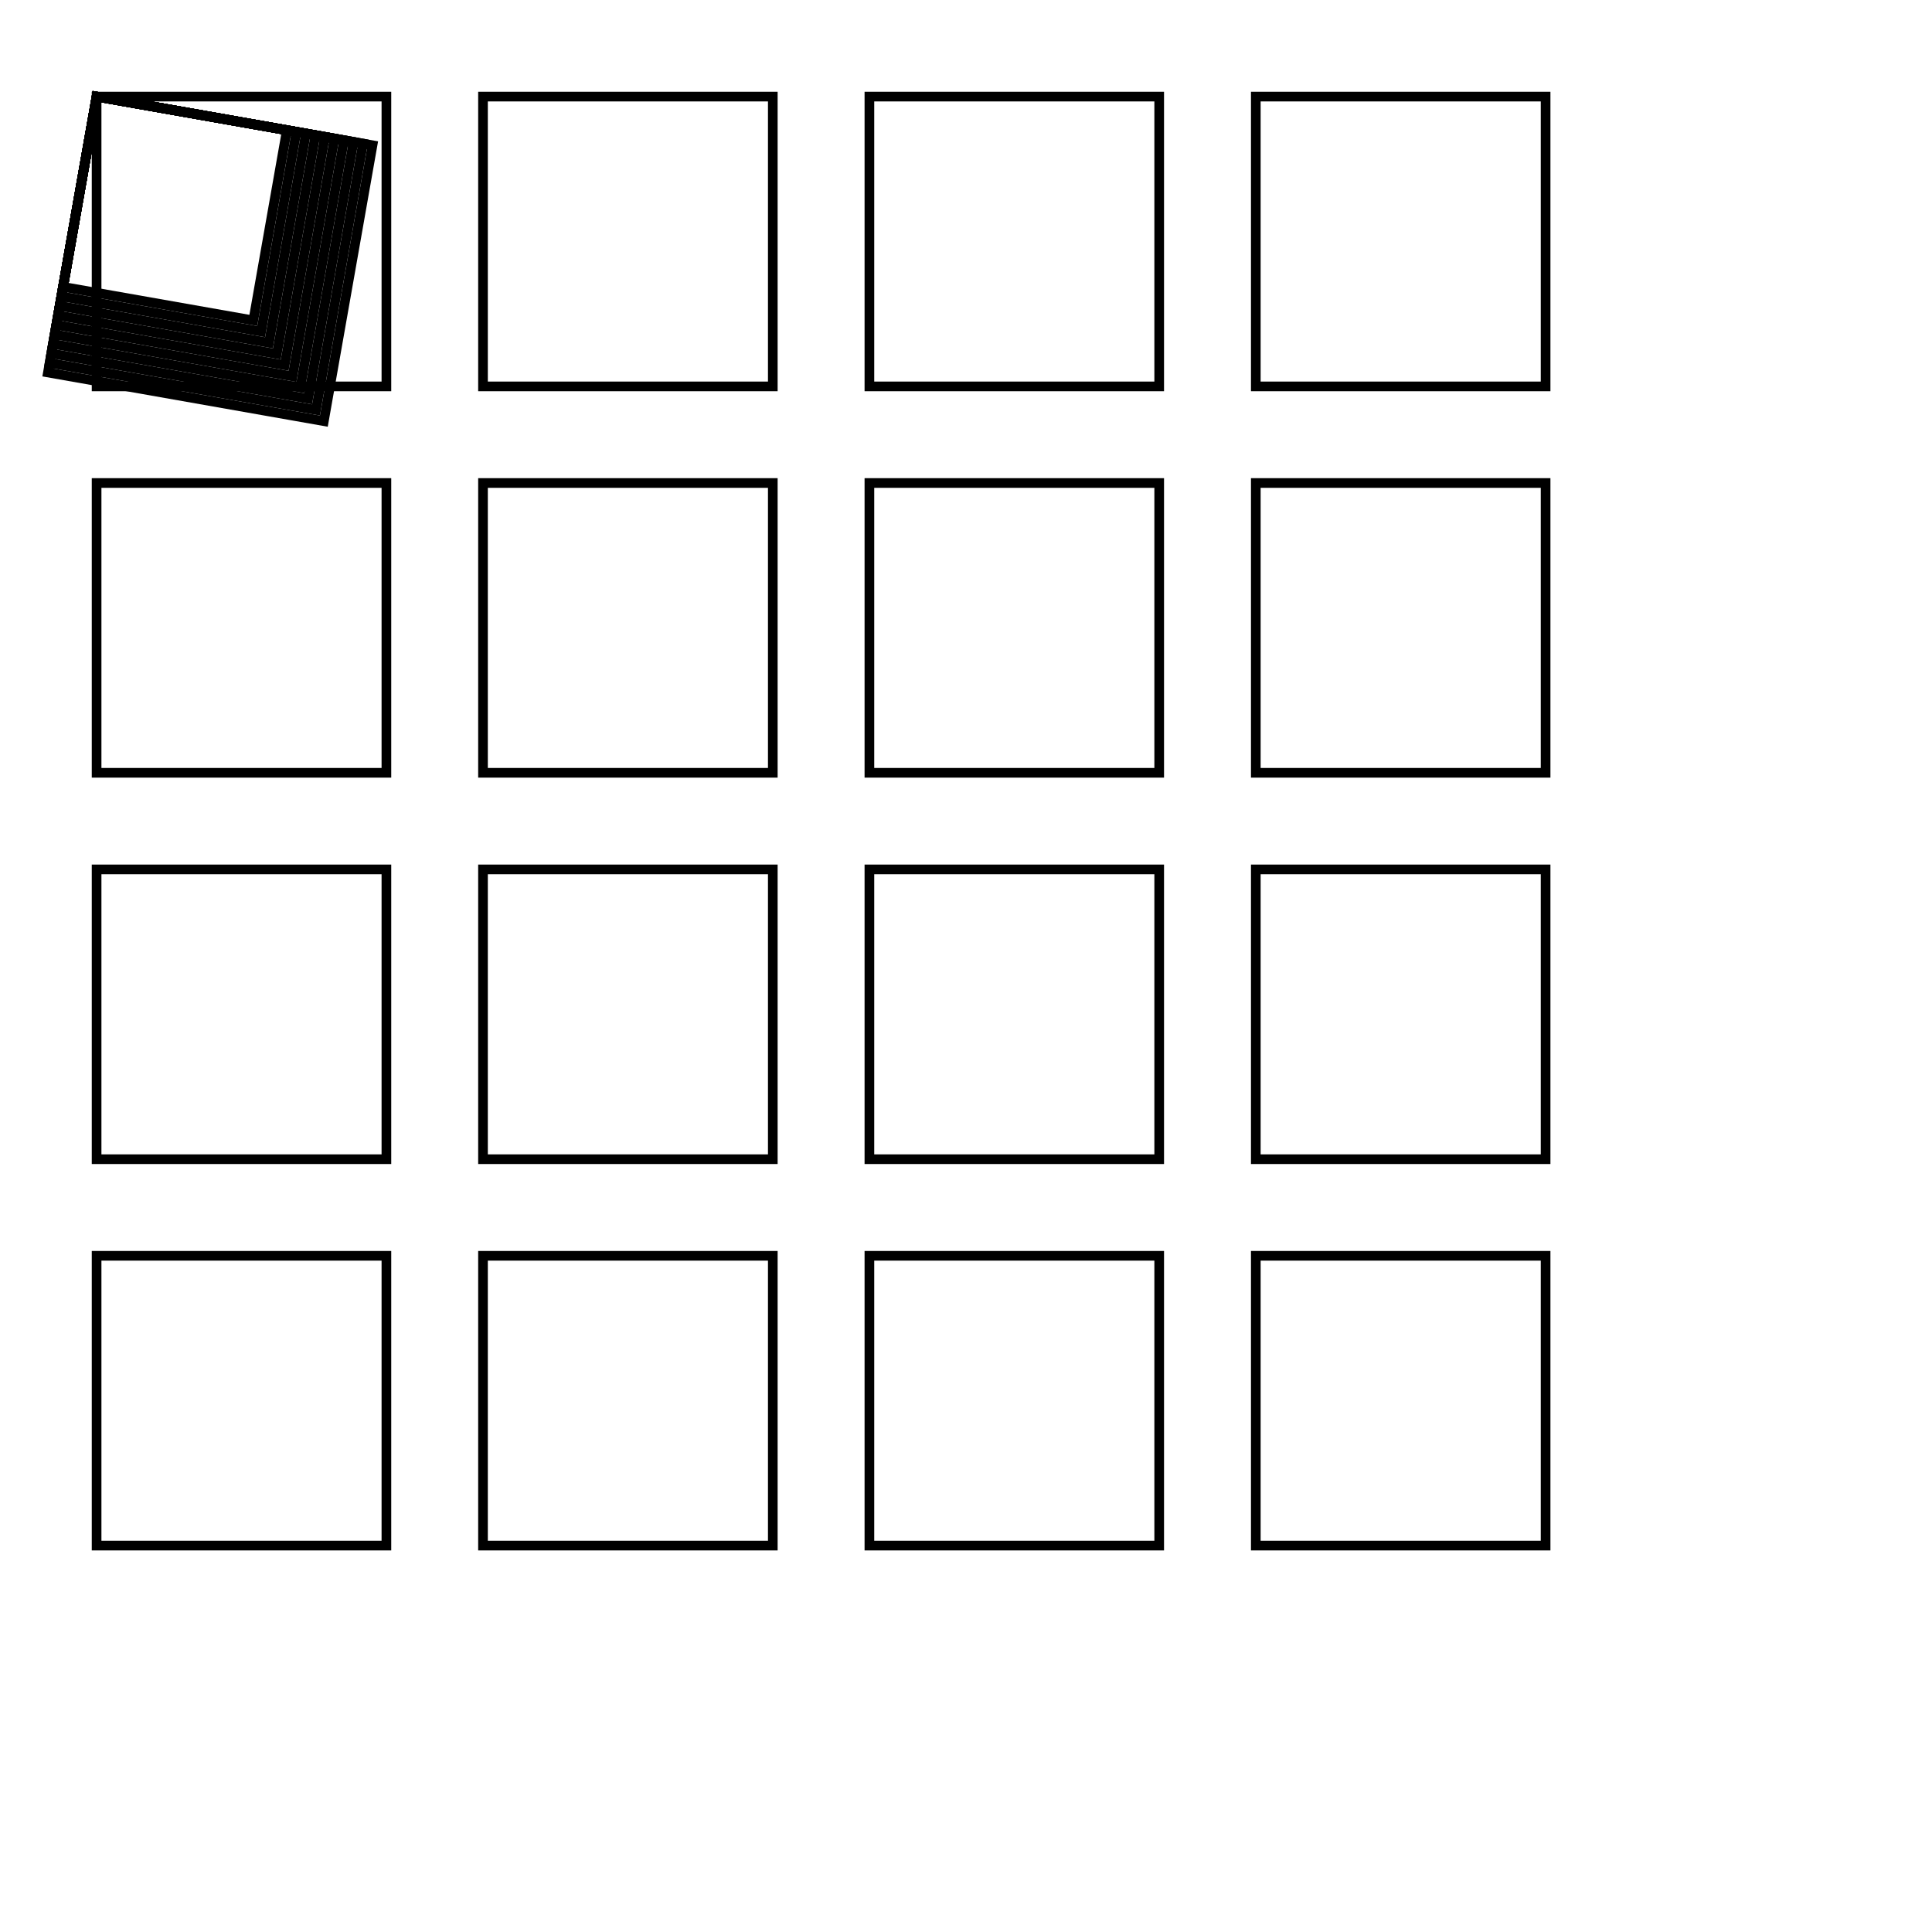 <?xml version="1.0" encoding="UTF-8"?>
<!DOCTYPE svg PUBLIC "-//W3C//DTD SVG 1.1//EN"
    "http://www.w3.org/Graphics/SVG/1.1/DTD/svg11.dtd"><svg xmlns="http://www.w3.org/2000/svg" height="200" width="200" xmlns:xlink="http://www.w3.org/1999/xlink" version="1.11.1"><g transform="translate(10 10)"><rect height="30" width="30" stroke="black" fill="none"/></g><g transform="translate(10 50)"><rect height="30" width="30" stroke="black" fill="none"/></g><g transform="translate(10 90)"><rect height="30" width="30" stroke="black" fill="none"/></g><g transform="translate(10 130)"><rect height="30" width="30" stroke="black" fill="none"/></g><g transform="translate(50 10)"><rect height="30" width="30" stroke="black" fill="none"/></g><g transform="translate(50 50)"><rect height="30" width="30" stroke="black" fill="none"/></g><g transform="translate(50 90)"><rect height="30" width="30" stroke="black" fill="none"/></g><g transform="translate(50 130)"><rect height="30" width="30" stroke="black" fill="none"/></g><g transform="translate(90 10)"><rect height="30" width="30" stroke="black" fill="none"/></g><g transform="translate(90 50)"><rect height="30" width="30" stroke="black" fill="none"/></g><g transform="translate(90 90)"><rect height="30" width="30" stroke="black" fill="none"/></g><g transform="translate(90 130)"><rect height="30" width="30" stroke="black" fill="none"/></g><g transform="translate(130 10)"><rect height="30" width="30" stroke="black" fill="none"/></g><g transform="translate(130 50)"><rect height="30" width="30" stroke="black" fill="none"/></g><g transform="translate(130 90)"><rect height="30" width="30" stroke="black" fill="none"/></g><g transform="translate(130 130)"><rect height="30" width="30" stroke="black" fill="none"/></g><g transform="translate(10 10)rotate(10)"><rect height="20" width="20" stroke="black" fill="none"/></g><g transform="translate(10 10)rotate(10)"><rect height="21" width="21" stroke="black" fill="none"/></g><g transform="translate(10 10)rotate(10)"><rect height="22" width="22" stroke="black" fill="none"/></g><g transform="translate(10 10)rotate(10)"><rect height="23" width="23" stroke="black" fill="none"/></g><g transform="translate(10 10)rotate(10)"><rect height="24" width="24" stroke="black" fill="none"/></g><g transform="translate(10 10)rotate(10)"><rect height="25" width="25" stroke="black" fill="none"/></g><g transform="translate(10 10)rotate(10)"><rect height="26" width="26" stroke="black" fill="none"/></g><g transform="translate(10 10)rotate(10)"><rect height="27" width="27" stroke="black" fill="none"/></g><g transform="translate(10 10)rotate(10)"><rect height="28" width="28" stroke="black" fill="none"/></g><g transform="translate(10 10)rotate(10)"><rect height="29" width="29" stroke="black" fill="none"/></g></svg>
